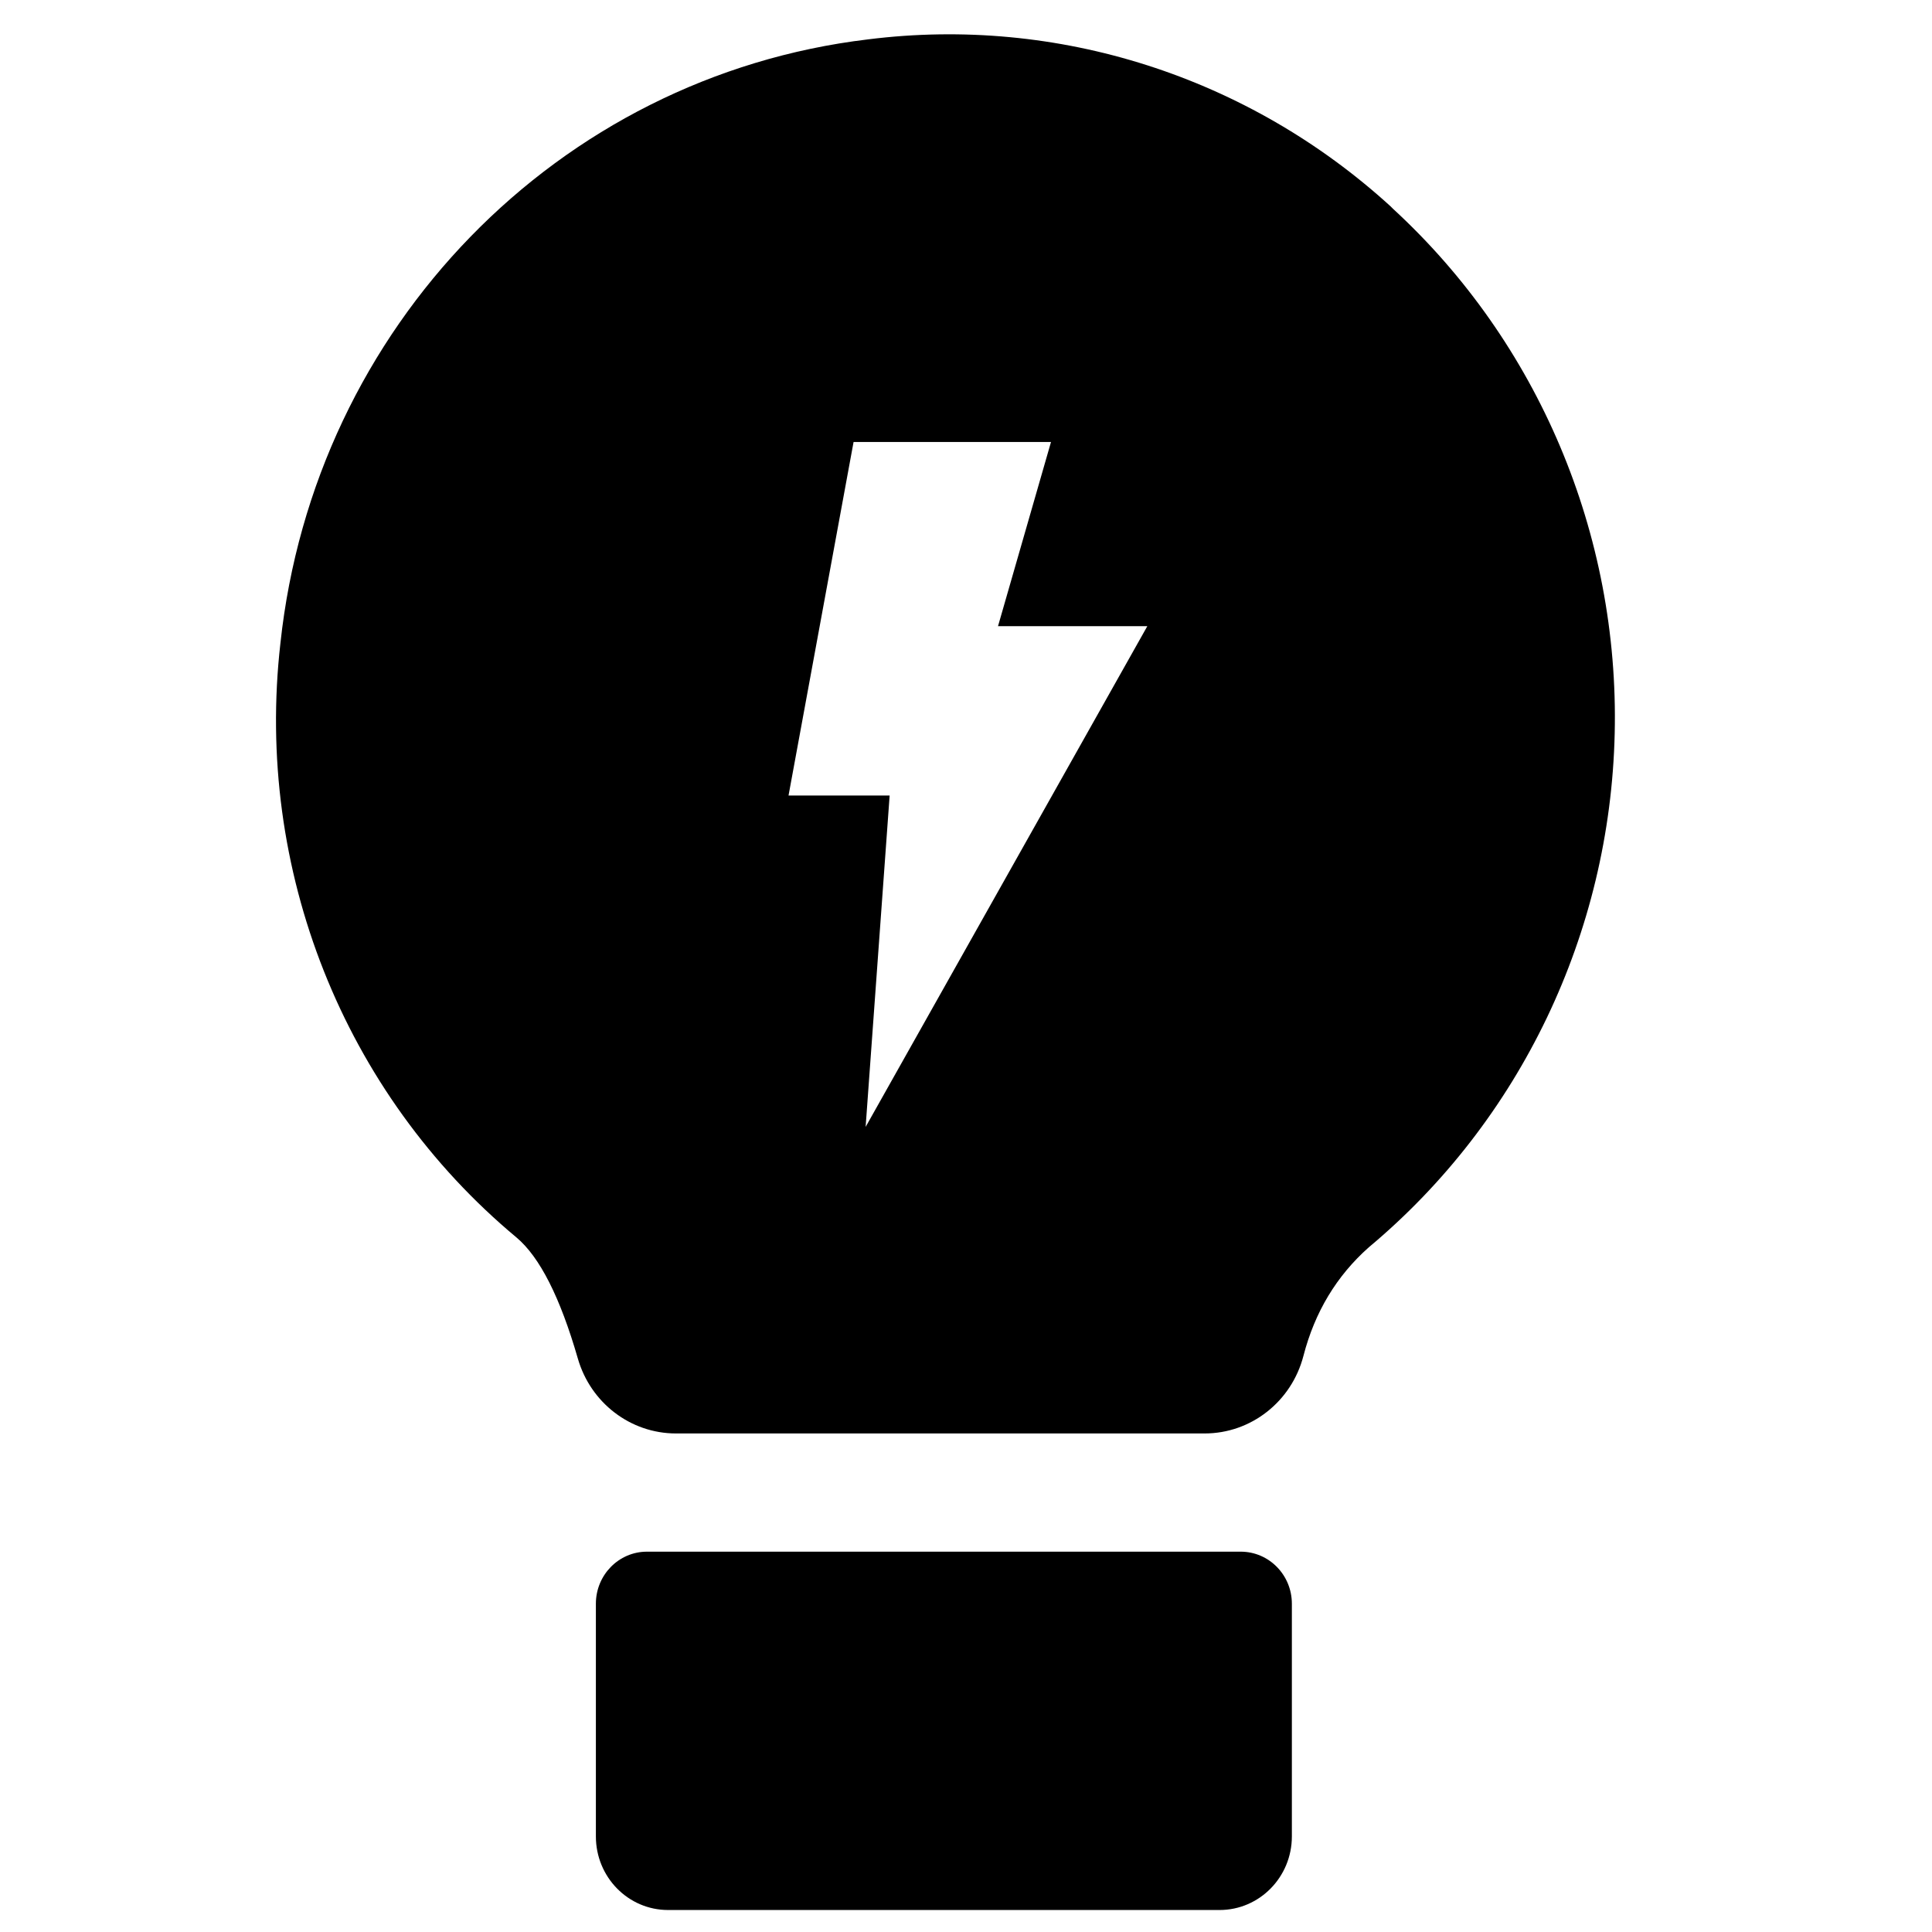 <svg id="Layer_1" width="35" height="35" viewBox="0 0 15 21" xmlns="http://www.w3.org/2000/svg">
  <path fill-rule="evenodd" clip-rule="evenodd" d="M10.486 16.866C10.793 16.866 11.042 17.119 11.042 17.432V19.961C11.042 20.403 10.69 20.761 10.256 20.761H4.262C3.828 20.761 3.477 20.403 3.477 19.961V17.432C3.477 17.119 3.726 16.866 4.032 16.866H10.486ZM6.435 0.428C8.496 0.169 10.567 0.831 12.115 2.243L12.141 2.269C13.721 3.722 14.602 5.805 14.551 7.974C14.501 10.143 13.525 12.182 11.879 13.557C11.528 13.868 11.291 14.262 11.168 14.737C11.039 15.235 10.598 15.581 10.094 15.581H4.347C3.854 15.581 3.42 15.249 3.281 14.767C3.089 14.102 2.867 13.663 2.613 13.45C0.734 11.884 -0.233 9.45 0.048 6.992C0.415 3.554 3.065 0.831 6.435 0.428ZM8.424 4.804H6.278L5.571 8.647H6.67L6.409 12.249L9.471 6.806H7.848L8.424 4.804Z"/>
</svg>
